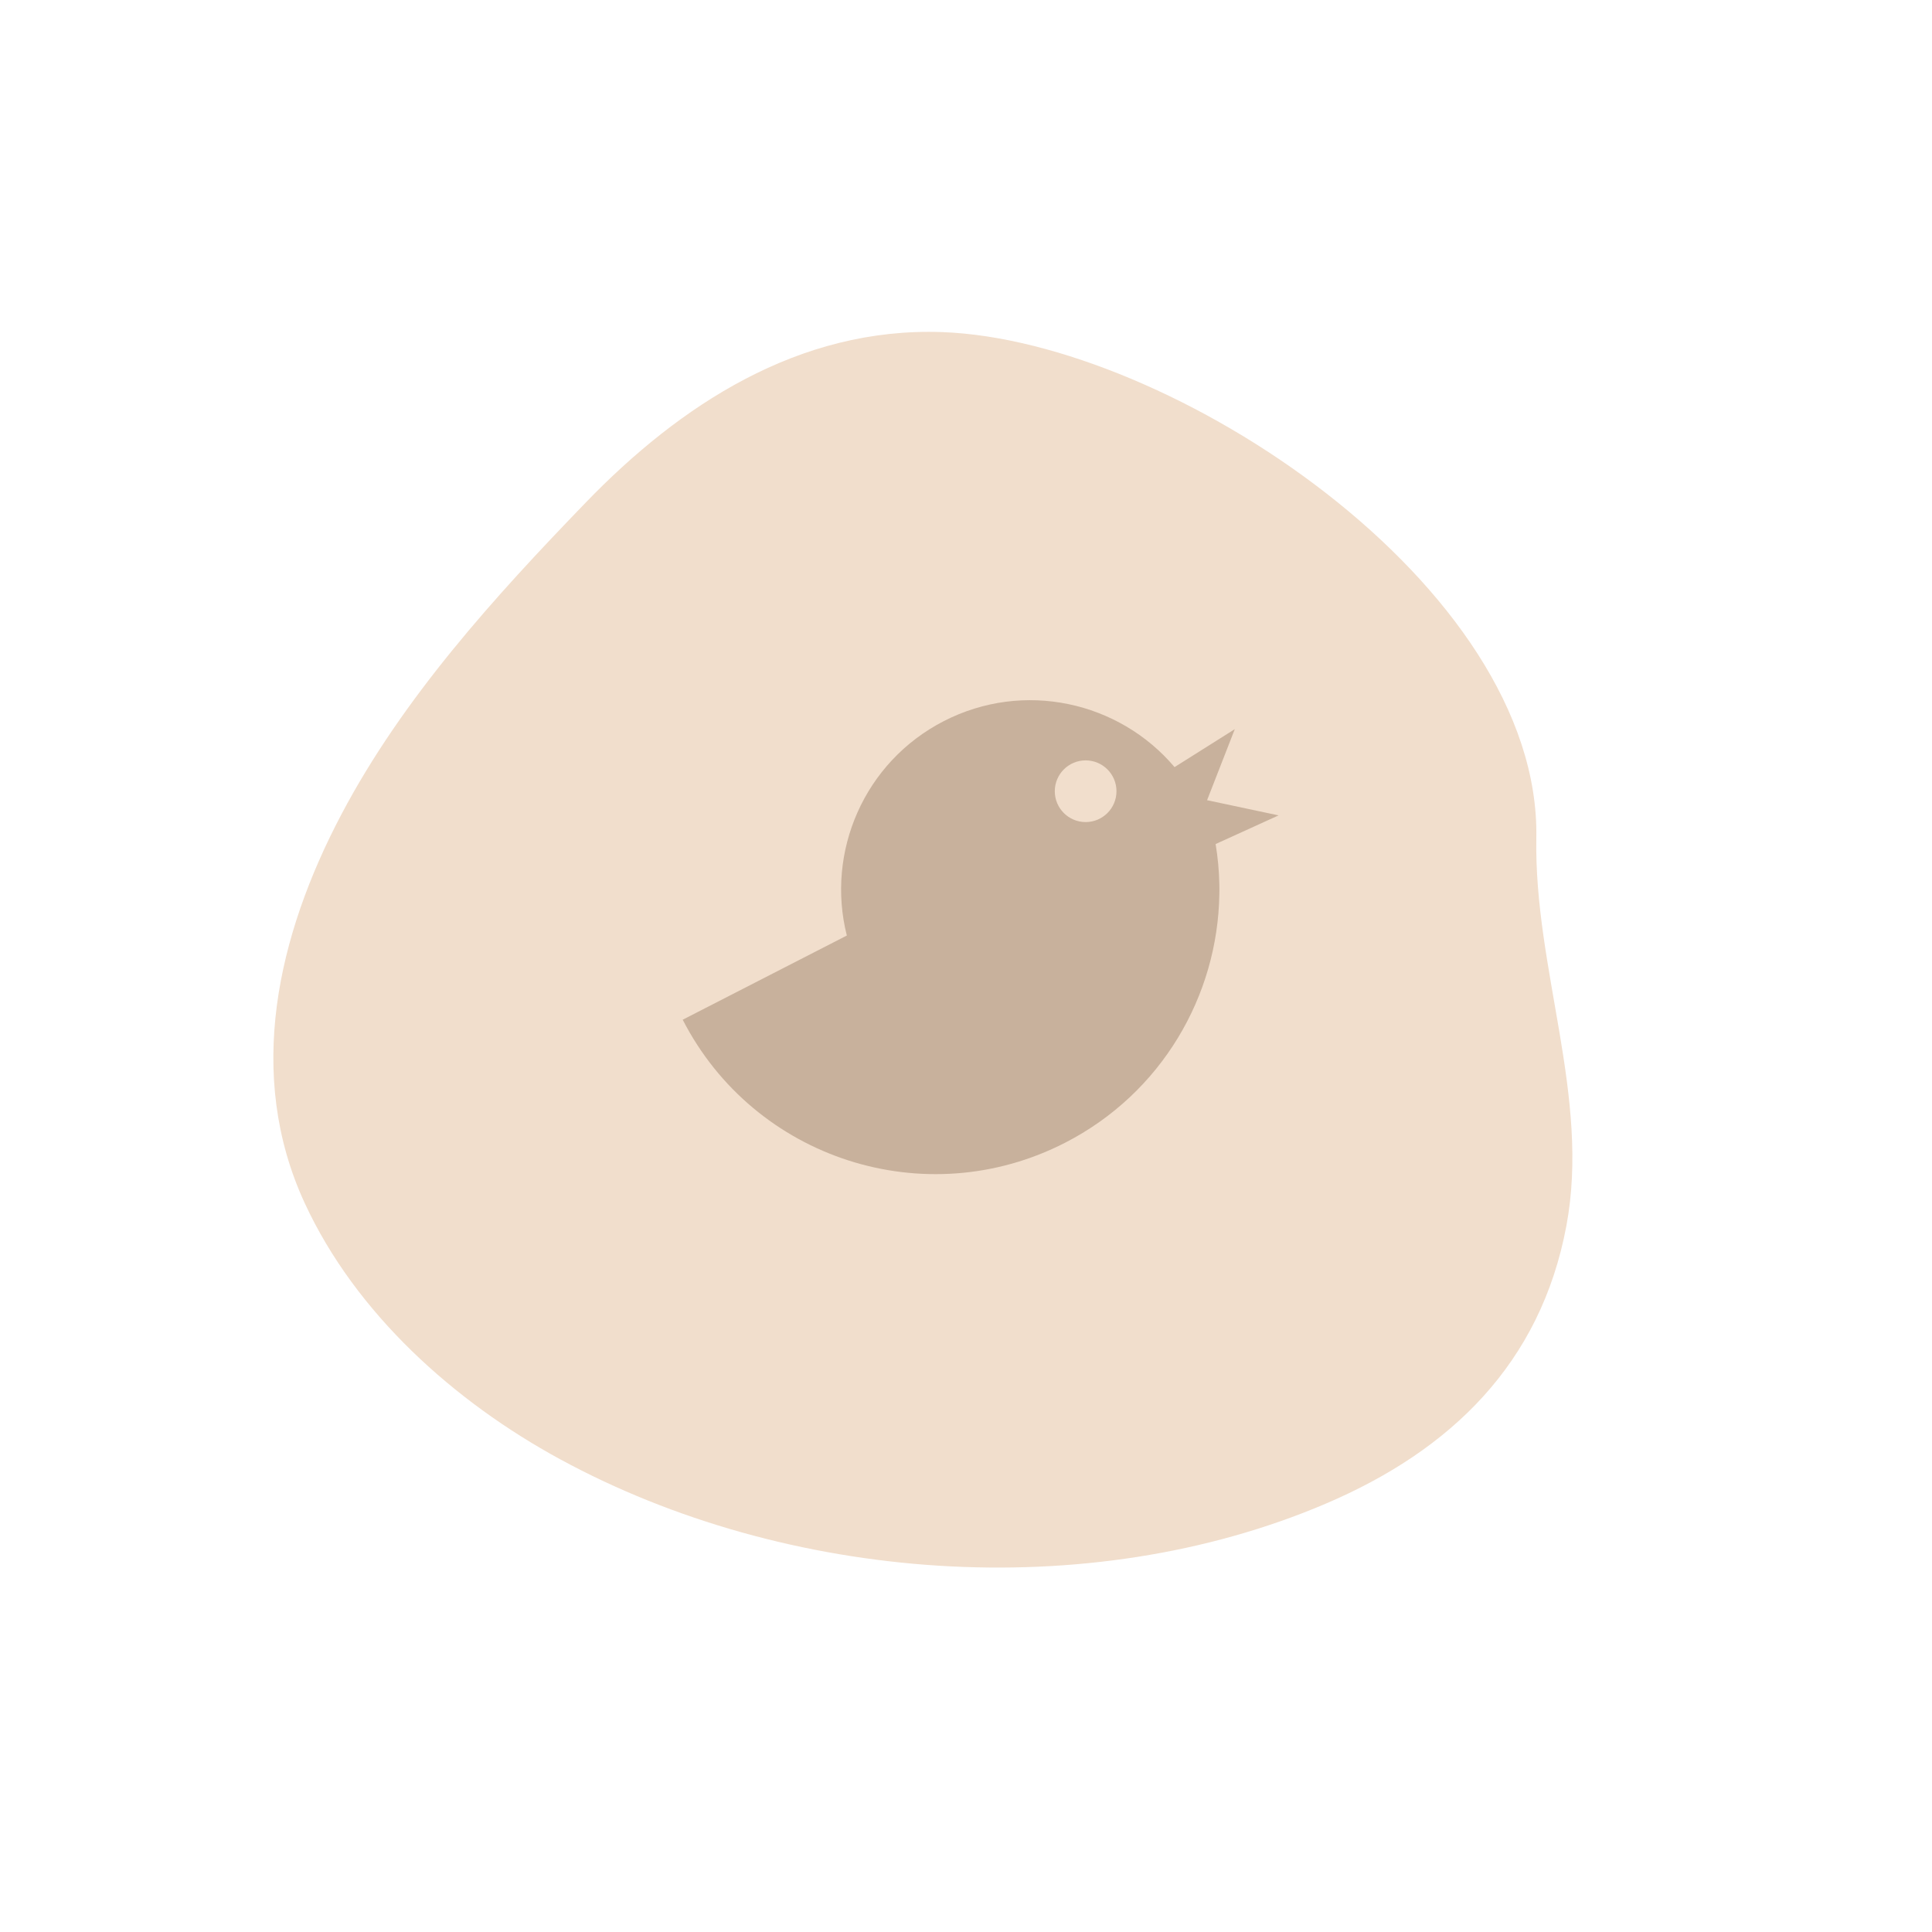 <svg xmlns="http://www.w3.org/2000/svg" xmlns:xlink="http://www.w3.org/1999/xlink" width="1024" zoomAndPan="magnify" viewBox="0 0 768 768" height="1024" preserveAspectRatio="xMidYMid meet" version="1.0"><defs><clipPath id="ba349ed3ca"><path d="M 271.352 278 L 508.352 278 L 508.352 467 L 271.352 467 Z M 271.352 278 " clip-rule="nonzero"/></clipPath></defs><path fill="#f1decc" d="M 610.715 333.07 C 612.52 232.867 465.305 135.324 374.582 132.016 C 317.465 129.945 270.156 161.137 232.805 199.809 C 196.578 237.309 160.137 277.395 135.664 323.82 C 110.359 371.852 97.492 427.062 121.113 478.219 C 141.402 522.164 180.648 557.23 222.617 580.059 C 312.582 628.988 432.297 638.098 526.926 597.766 C 576.805 576.504 612.414 541.93 622.652 487.344 C 632.258 436.137 609.777 385.164 610.715 333.07 Z M 610.715 333.07 " fill-opacity="1" fill-rule="nonzero"/><g clip-path="url(#ba349ed3ca)"><path fill="#c8b19c" d="M 484.703 351.375 C 484.594 346.094 484.098 340.797 483.23 335.52 L 508.258 324.129 L 479.832 318.09 L 490.852 289.848 L 466.902 304.938 C 444.828 278.832 406.945 270.359 375.219 286.633 C 343.457 302.926 328.242 338.695 336.629 371.891 L 271.387 405.352 C 299.84 460.824 367.879 482.73 423.352 454.277 C 461.781 434.562 484.082 395.852 484.707 355.484 C 484.746 354.113 484.742 352.75 484.703 351.375 Z M 419.297 314.523 C 419.297 307.754 424.785 302.262 431.555 302.262 C 438.328 302.262 443.816 307.754 443.816 314.523 C 443.816 321.297 438.328 326.785 431.555 326.785 C 424.785 326.785 419.297 321.297 419.297 314.523 Z M 419.297 314.523 " fill-opacity="1" fill-rule="nonzero"/></g></svg>